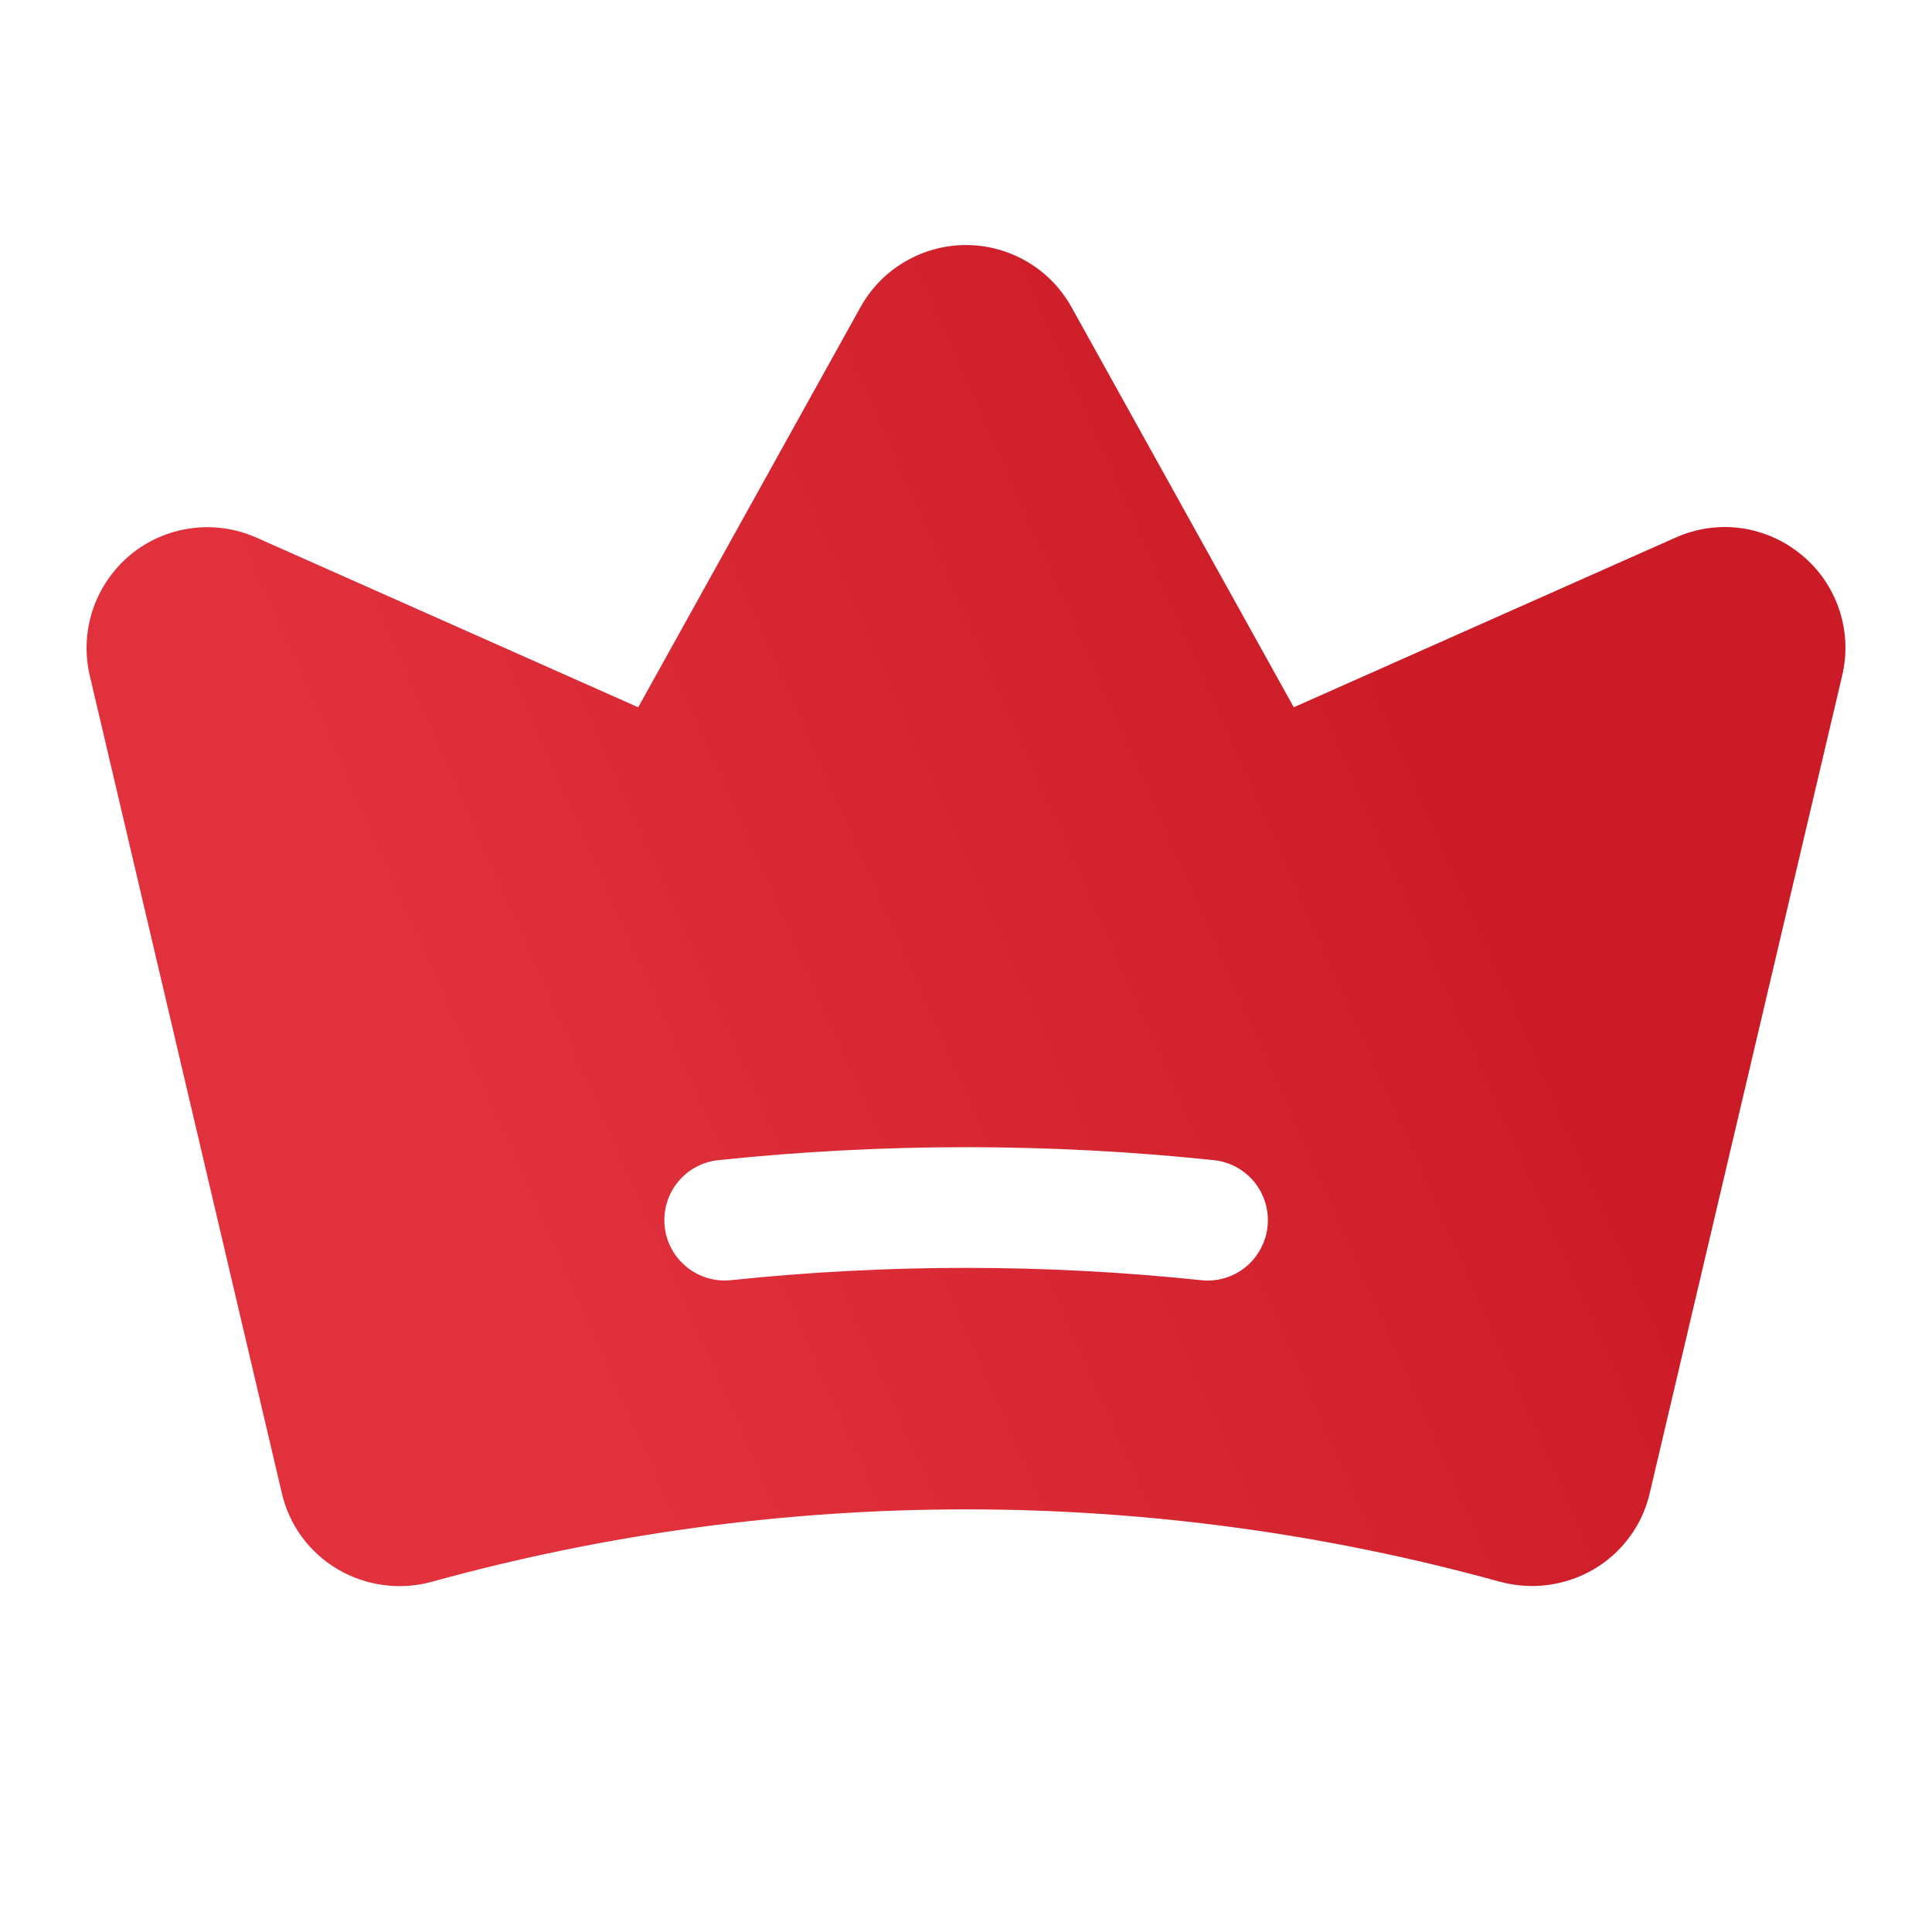 <svg width="24" height="24" viewBox="0 0 24 24" fill="none" xmlns="http://www.w3.org/2000/svg">
<path d="M22.381 6.894C22.166 6.715 21.905 6.6 21.629 6.561C21.352 6.523 21.07 6.564 20.815 6.678L16.072 8.786L13.311 3.816C13.181 3.582 12.991 3.387 12.761 3.252C12.53 3.116 12.268 3.044 12 3.044C11.732 3.044 11.47 3.116 11.239 3.252C11.009 3.387 10.819 3.582 10.689 3.816L7.928 8.786L3.185 6.678C2.929 6.565 2.648 6.525 2.371 6.563C2.094 6.601 1.834 6.715 1.619 6.893C1.404 7.072 1.243 7.306 1.154 7.571C1.065 7.836 1.051 8.12 1.115 8.392L3.501 18.548C3.546 18.745 3.631 18.93 3.751 19.093C3.87 19.255 4.021 19.392 4.195 19.494C4.37 19.597 4.564 19.664 4.765 19.69C4.966 19.717 5.171 19.703 5.366 19.649C9.706 18.451 14.289 18.45 18.629 19.648C18.825 19.701 19.029 19.716 19.23 19.689C19.431 19.662 19.625 19.596 19.8 19.493C19.974 19.391 20.125 19.254 20.244 19.092C20.364 18.929 20.449 18.744 20.494 18.547L22.884 8.393C22.949 8.121 22.936 7.836 22.847 7.571C22.758 7.306 22.597 7.071 22.381 6.894ZM15.746 15.236C15.736 15.334 15.706 15.429 15.659 15.515C15.612 15.602 15.549 15.679 15.472 15.741C15.396 15.803 15.308 15.849 15.213 15.877C15.119 15.905 15.02 15.914 14.921 15.903C12.979 15.699 11.021 15.699 9.078 15.903C8.881 15.923 8.684 15.864 8.53 15.739C8.376 15.614 8.277 15.433 8.257 15.236C8.236 15.038 8.294 14.841 8.419 14.686C8.543 14.532 8.724 14.433 8.922 14.412C10.968 14.197 13.032 14.197 15.079 14.412C15.176 14.422 15.271 14.451 15.358 14.498C15.444 14.545 15.521 14.609 15.583 14.685C15.645 14.762 15.691 14.85 15.719 14.944C15.747 15.039 15.756 15.138 15.746 15.236Z" fill="url(#paint0_linear_8589_360330)"/>
<defs>
<linearGradient id="paint0_linear_8589_360330" x1="1.075" y1="3.044" x2="13.186" y2="-2.313" gradientUnits="userSpaceOnUse">
<stop stop-color="#E1313C"/>
<stop offset="1" stop-color="#CB1B26"/>
</linearGradient>
</defs>
</svg>
